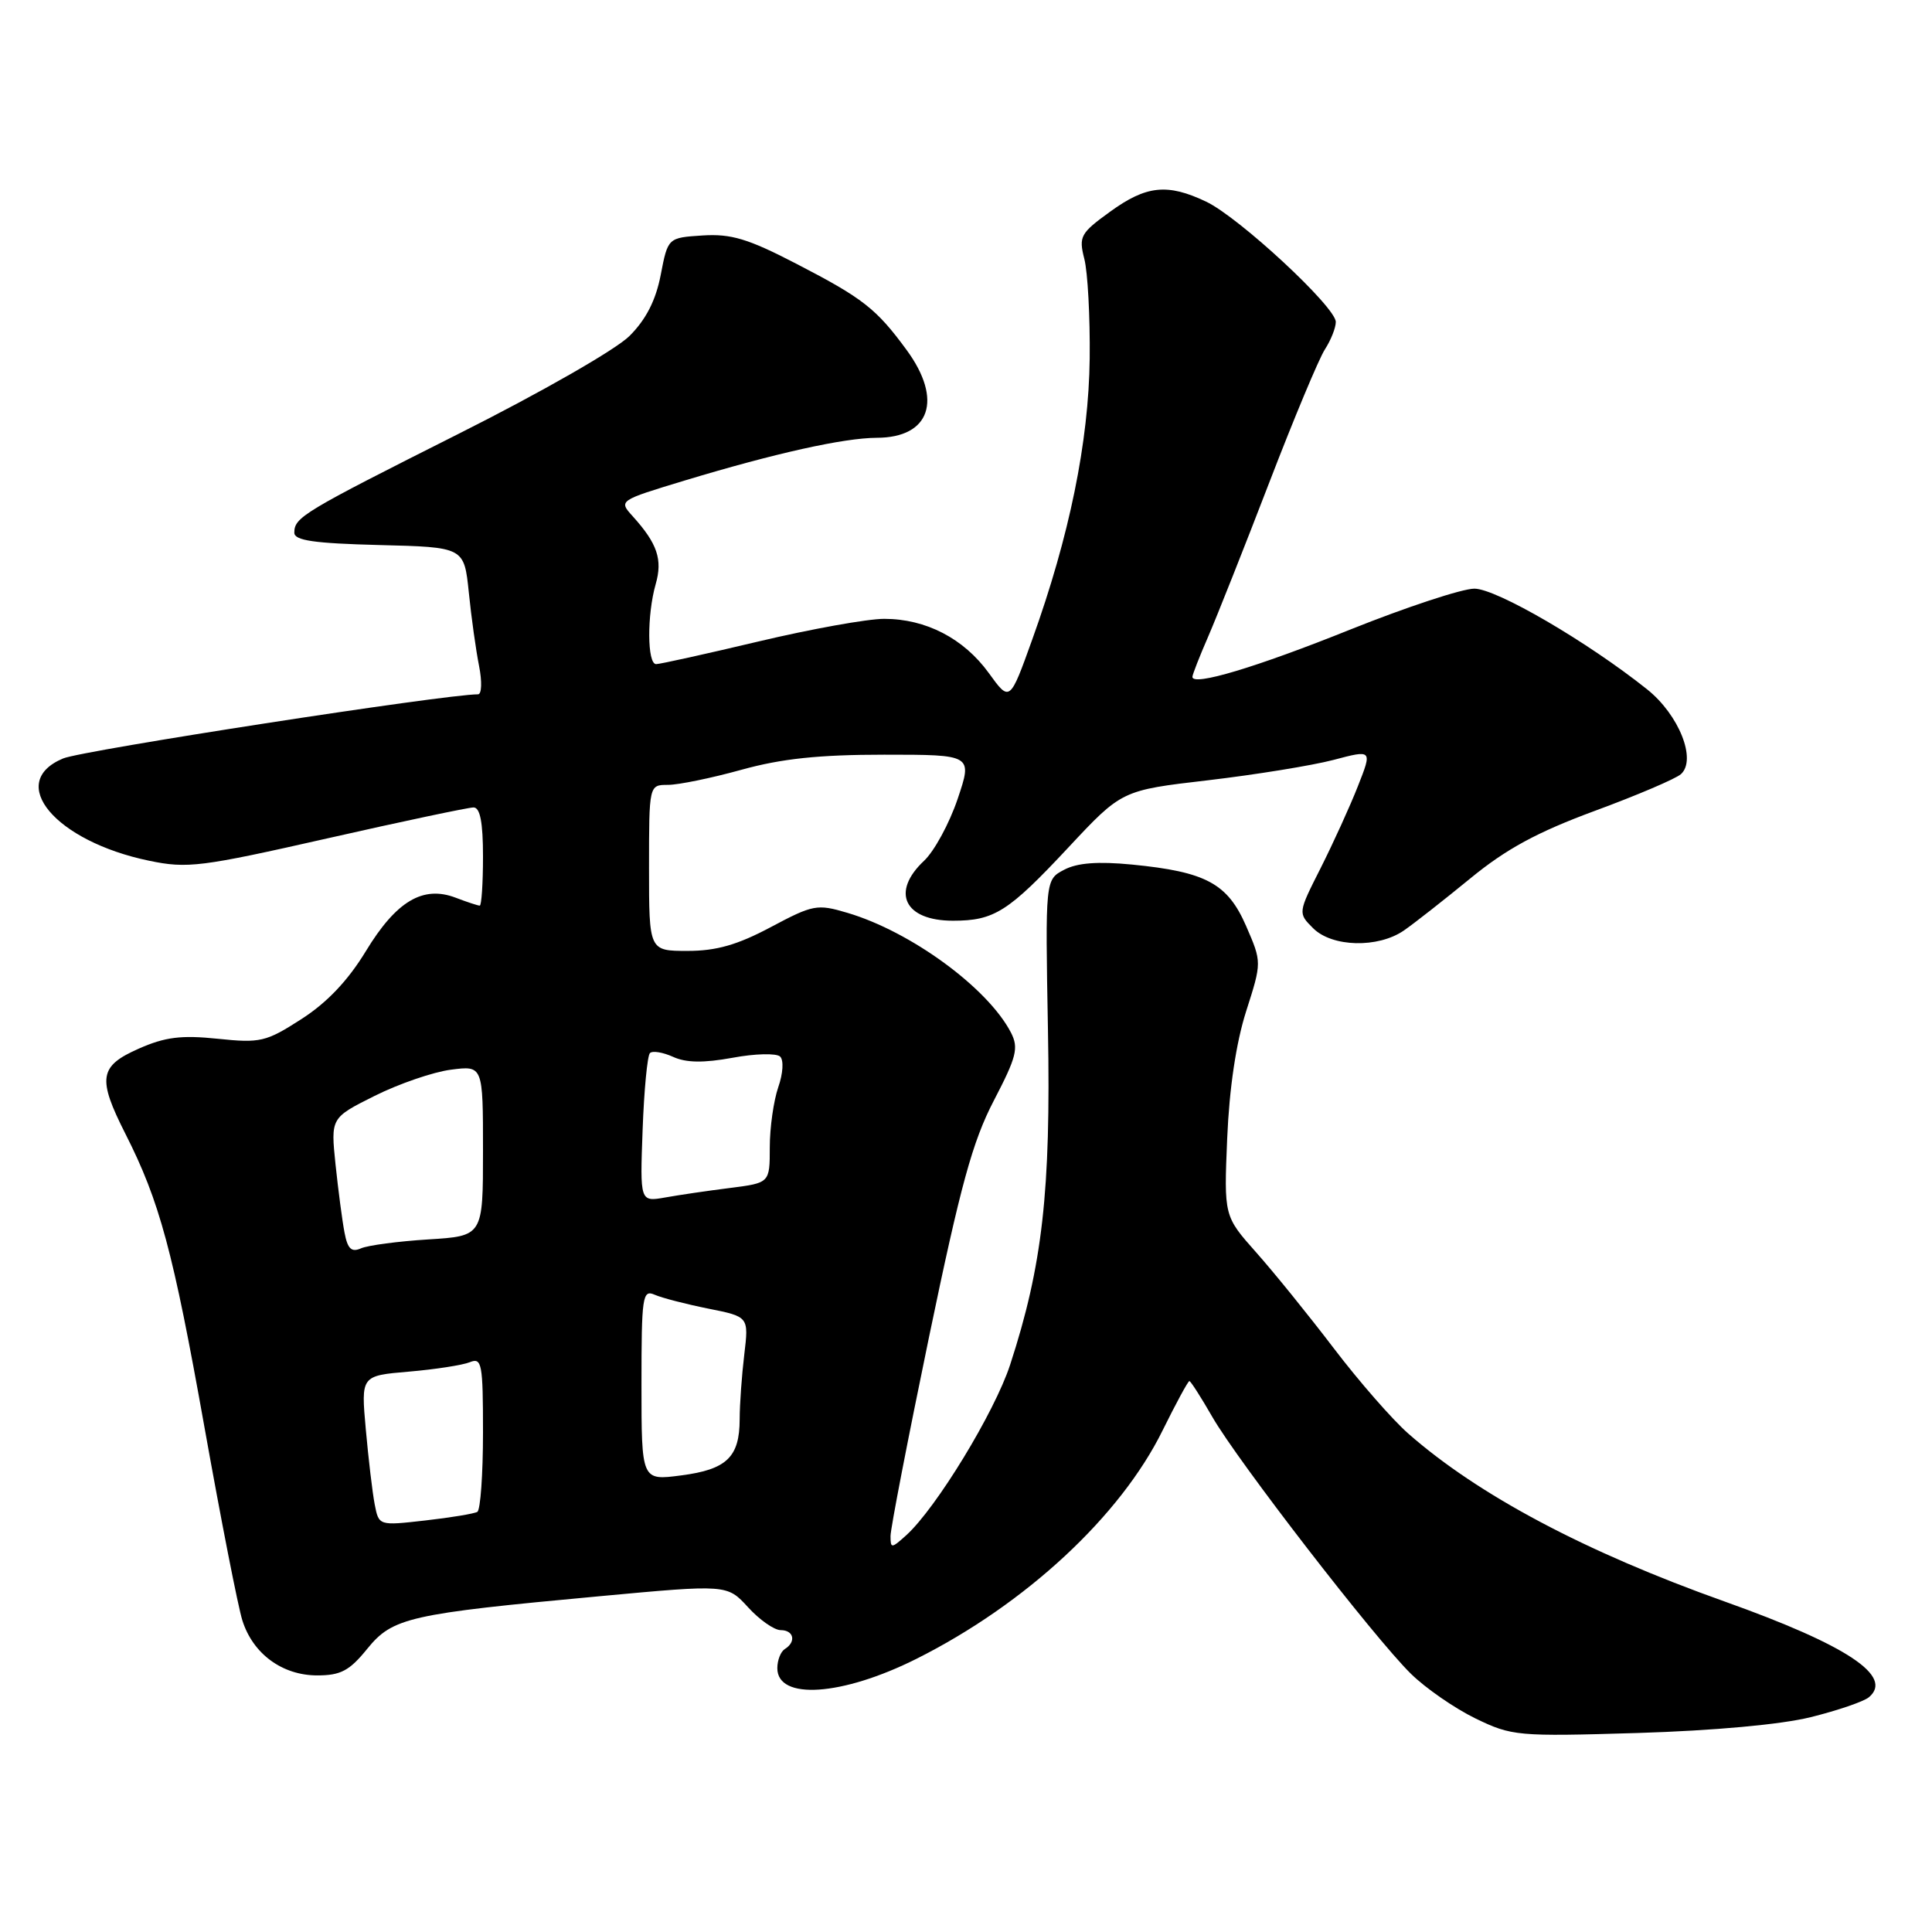 <?xml version="1.0" encoding="UTF-8" standalone="no"?>
<!DOCTYPE svg PUBLIC "-//W3C//DTD SVG 1.1//EN" "http://www.w3.org/Graphics/SVG/1.1/DTD/svg11.dtd" >
<svg xmlns="http://www.w3.org/2000/svg" xmlns:xlink="http://www.w3.org/1999/xlink" version="1.1" viewBox="0 0 256 256">
 <g >
 <path fill="currentColor"
d=" M 239.94 227.53 C 243.48 226.65 246.94 225.47 247.63 224.90 C 250.97 222.12 244.76 218.00 228.50 212.20 C 210.03 205.62 195.90 198.12 186.62 189.97 C 184.52 188.13 180.08 183.05 176.76 178.69 C 173.44 174.33 168.80 168.59 166.45 165.95 C 162.18 161.14 162.18 161.14 162.61 150.82 C 162.89 144.21 163.79 138.16 165.12 134.00 C 167.20 127.50 167.20 127.50 165.12 122.71 C 162.66 117.06 159.80 115.52 150.00 114.56 C 145.47 114.12 142.74 114.33 141.00 115.25 C 138.50 116.56 138.50 116.56 138.86 136.53 C 139.25 157.85 138.13 167.71 133.85 180.83 C 131.80 187.12 124.05 199.84 120.08 203.43 C 118.12 205.20 118.00 205.20 118.00 203.53 C 118.00 202.55 120.30 190.67 123.11 177.12 C 127.28 157.04 128.86 151.27 131.69 145.83 C 134.70 140.05 135.00 138.86 133.96 136.83 C 130.91 130.92 120.70 123.44 112.27 120.95 C 108.27 119.76 107.73 119.87 102.13 122.85 C 97.72 125.20 94.92 126.00 91.11 126.00 C 86.00 126.00 86.00 126.00 86.00 115.00 C 86.00 104.00 86.00 104.00 88.51 104.00 C 89.89 104.00 94.27 103.10 98.24 102.00 C 103.57 100.52 108.53 100.00 117.16 100.00 C 128.87 100.00 128.87 100.00 126.89 105.87 C 125.80 109.10 123.80 112.78 122.45 114.05 C 118.01 118.21 119.83 122.00 126.27 122.00 C 131.75 122.00 133.60 120.82 141.57 112.29 C 148.64 104.72 148.64 104.72 160.07 103.39 C 166.36 102.65 173.83 101.44 176.67 100.70 C 181.84 99.33 181.84 99.33 179.93 104.17 C 178.89 106.82 176.67 111.69 175.01 114.99 C 171.98 120.98 171.98 120.98 173.99 122.99 C 176.51 125.51 182.60 125.66 186.03 123.29 C 187.39 122.35 191.35 119.24 194.83 116.39 C 199.58 112.49 203.69 110.26 211.33 107.44 C 216.92 105.38 222.05 103.19 222.73 102.58 C 224.85 100.67 222.47 94.71 218.25 91.34 C 210.34 85.03 198.28 78.00 195.36 78.00 C 193.75 78.00 186.36 80.44 178.94 83.41 C 166.45 88.43 158.00 90.96 158.00 89.69 C 158.00 89.40 158.94 86.99 160.10 84.33 C 161.25 81.67 164.88 72.53 168.16 64.00 C 171.44 55.47 174.77 47.50 175.56 46.29 C 176.35 45.07 177.00 43.43 177.00 42.66 C 177.00 40.68 164.17 28.78 159.80 26.71 C 154.68 24.28 151.89 24.57 147.08 28.06 C 143.16 30.90 142.92 31.33 143.68 34.31 C 144.13 36.06 144.45 42.00 144.39 47.50 C 144.26 58.55 141.71 71.04 136.77 84.76 C 133.80 93.03 133.80 93.03 131.02 89.18 C 127.70 84.60 122.69 82.00 117.16 82.00 C 114.94 82.00 107.45 83.35 100.50 85.00 C 93.55 86.65 87.45 88.00 86.94 88.00 C 85.75 88.00 85.72 81.47 86.88 77.41 C 87.82 74.14 87.11 72.03 83.84 68.41 C 81.96 66.33 81.96 66.33 90.73 63.67 C 102.71 60.05 111.79 58.03 116.18 58.01 C 123.25 57.99 124.96 52.98 120.15 46.40 C 116.12 40.90 114.36 39.52 105.52 34.95 C 99.12 31.63 96.87 30.96 93.10 31.20 C 88.50 31.50 88.50 31.50 87.55 36.42 C 86.90 39.79 85.61 42.32 83.42 44.51 C 81.64 46.30 71.74 51.97 60.87 57.43 C 40.08 67.89 39.00 68.54 39.00 70.59 C 39.00 71.62 41.63 72.00 50.25 72.22 C 61.50 72.50 61.50 72.50 62.12 78.50 C 62.45 81.80 63.07 86.19 63.48 88.25 C 63.89 90.31 63.83 92.00 63.34 92.00 C 58.96 92.00 10.93 99.42 8.36 100.50 C 0.77 103.67 7.33 111.47 19.75 114.05 C 24.83 115.11 26.63 114.88 43.37 111.09 C 53.34 108.83 62.06 106.99 62.75 106.99 C 63.62 107.00 64.00 108.97 64.00 113.50 C 64.00 117.08 63.80 120.00 63.57 120.00 C 63.33 120.00 61.89 119.53 60.38 118.95 C 56.04 117.30 52.51 119.40 48.48 126.03 C 46.11 129.93 43.33 132.86 39.93 135.04 C 35.24 138.06 34.49 138.23 28.84 137.64 C 24.02 137.14 21.87 137.41 18.39 138.95 C 13.13 141.27 12.88 142.86 16.63 150.26 C 21.15 159.18 22.93 165.78 27.07 188.99 C 29.28 201.37 31.55 212.96 32.12 214.73 C 33.52 219.15 37.41 222.00 42.04 222.00 C 45.14 222.00 46.31 221.38 48.65 218.49 C 52.03 214.33 54.16 213.85 79.43 211.51 C 96.35 209.94 96.35 209.94 99.12 212.97 C 100.64 214.64 102.59 216.00 103.44 216.00 C 105.19 216.00 105.53 217.55 104.00 218.50 C 103.45 218.84 103.00 219.98 103.00 221.04 C 103.00 225.32 111.58 224.74 121.44 219.80 C 135.90 212.55 148.46 200.90 154.06 189.52 C 155.83 185.94 157.42 183.00 157.60 183.00 C 157.77 183.00 159.14 185.14 160.64 187.75 C 164.00 193.60 182.08 217.00 186.94 221.77 C 188.90 223.70 192.75 226.36 195.50 227.70 C 200.33 230.04 201.06 230.11 217.00 229.63 C 227.10 229.32 236.00 228.51 239.94 227.53 Z  M 49.65 199.34 C 49.35 197.78 48.82 193.30 48.47 189.39 C 47.83 182.29 47.83 182.29 54.16 181.75 C 57.65 181.45 61.29 180.89 62.25 180.50 C 63.85 179.85 64.00 180.66 64.00 189.83 C 64.00 195.36 63.66 200.08 63.25 200.33 C 62.84 200.57 59.73 201.09 56.35 201.47 C 50.20 202.17 50.20 202.17 49.65 199.34 Z  M 85.00 183.49 C 85.00 171.76 85.13 170.85 86.75 171.56 C 87.71 171.98 90.91 172.81 93.86 173.40 C 99.22 174.47 99.22 174.47 98.62 179.49 C 98.29 182.24 98.01 186.10 98.01 188.06 C 98.00 193.08 96.29 194.72 90.25 195.50 C 85.00 196.19 85.00 196.19 85.00 183.49 Z  M 45.65 163.32 C 45.35 161.77 44.82 157.71 44.46 154.31 C 43.82 148.12 43.82 148.12 49.66 145.20 C 52.87 143.60 57.41 142.04 59.75 141.74 C 64.00 141.19 64.00 141.19 64.00 152.49 C 64.00 163.78 64.00 163.78 56.75 164.23 C 52.76 164.48 48.76 165.01 47.84 165.41 C 46.57 165.97 46.06 165.49 45.65 163.32 Z  M 85.15 149.71 C 85.34 144.46 85.78 139.88 86.12 139.54 C 86.46 139.20 87.84 139.43 89.19 140.04 C 90.92 140.83 93.23 140.86 97.07 140.16 C 100.06 139.60 102.89 139.54 103.37 140.00 C 103.87 140.48 103.76 142.24 103.12 144.07 C 102.51 145.85 102.00 149.42 102.00 152.02 C 102.00 156.74 102.00 156.74 96.75 157.41 C 93.86 157.77 89.99 158.34 88.15 158.67 C 84.80 159.26 84.80 159.26 85.15 149.71 Z "/>
</g>
</svg>